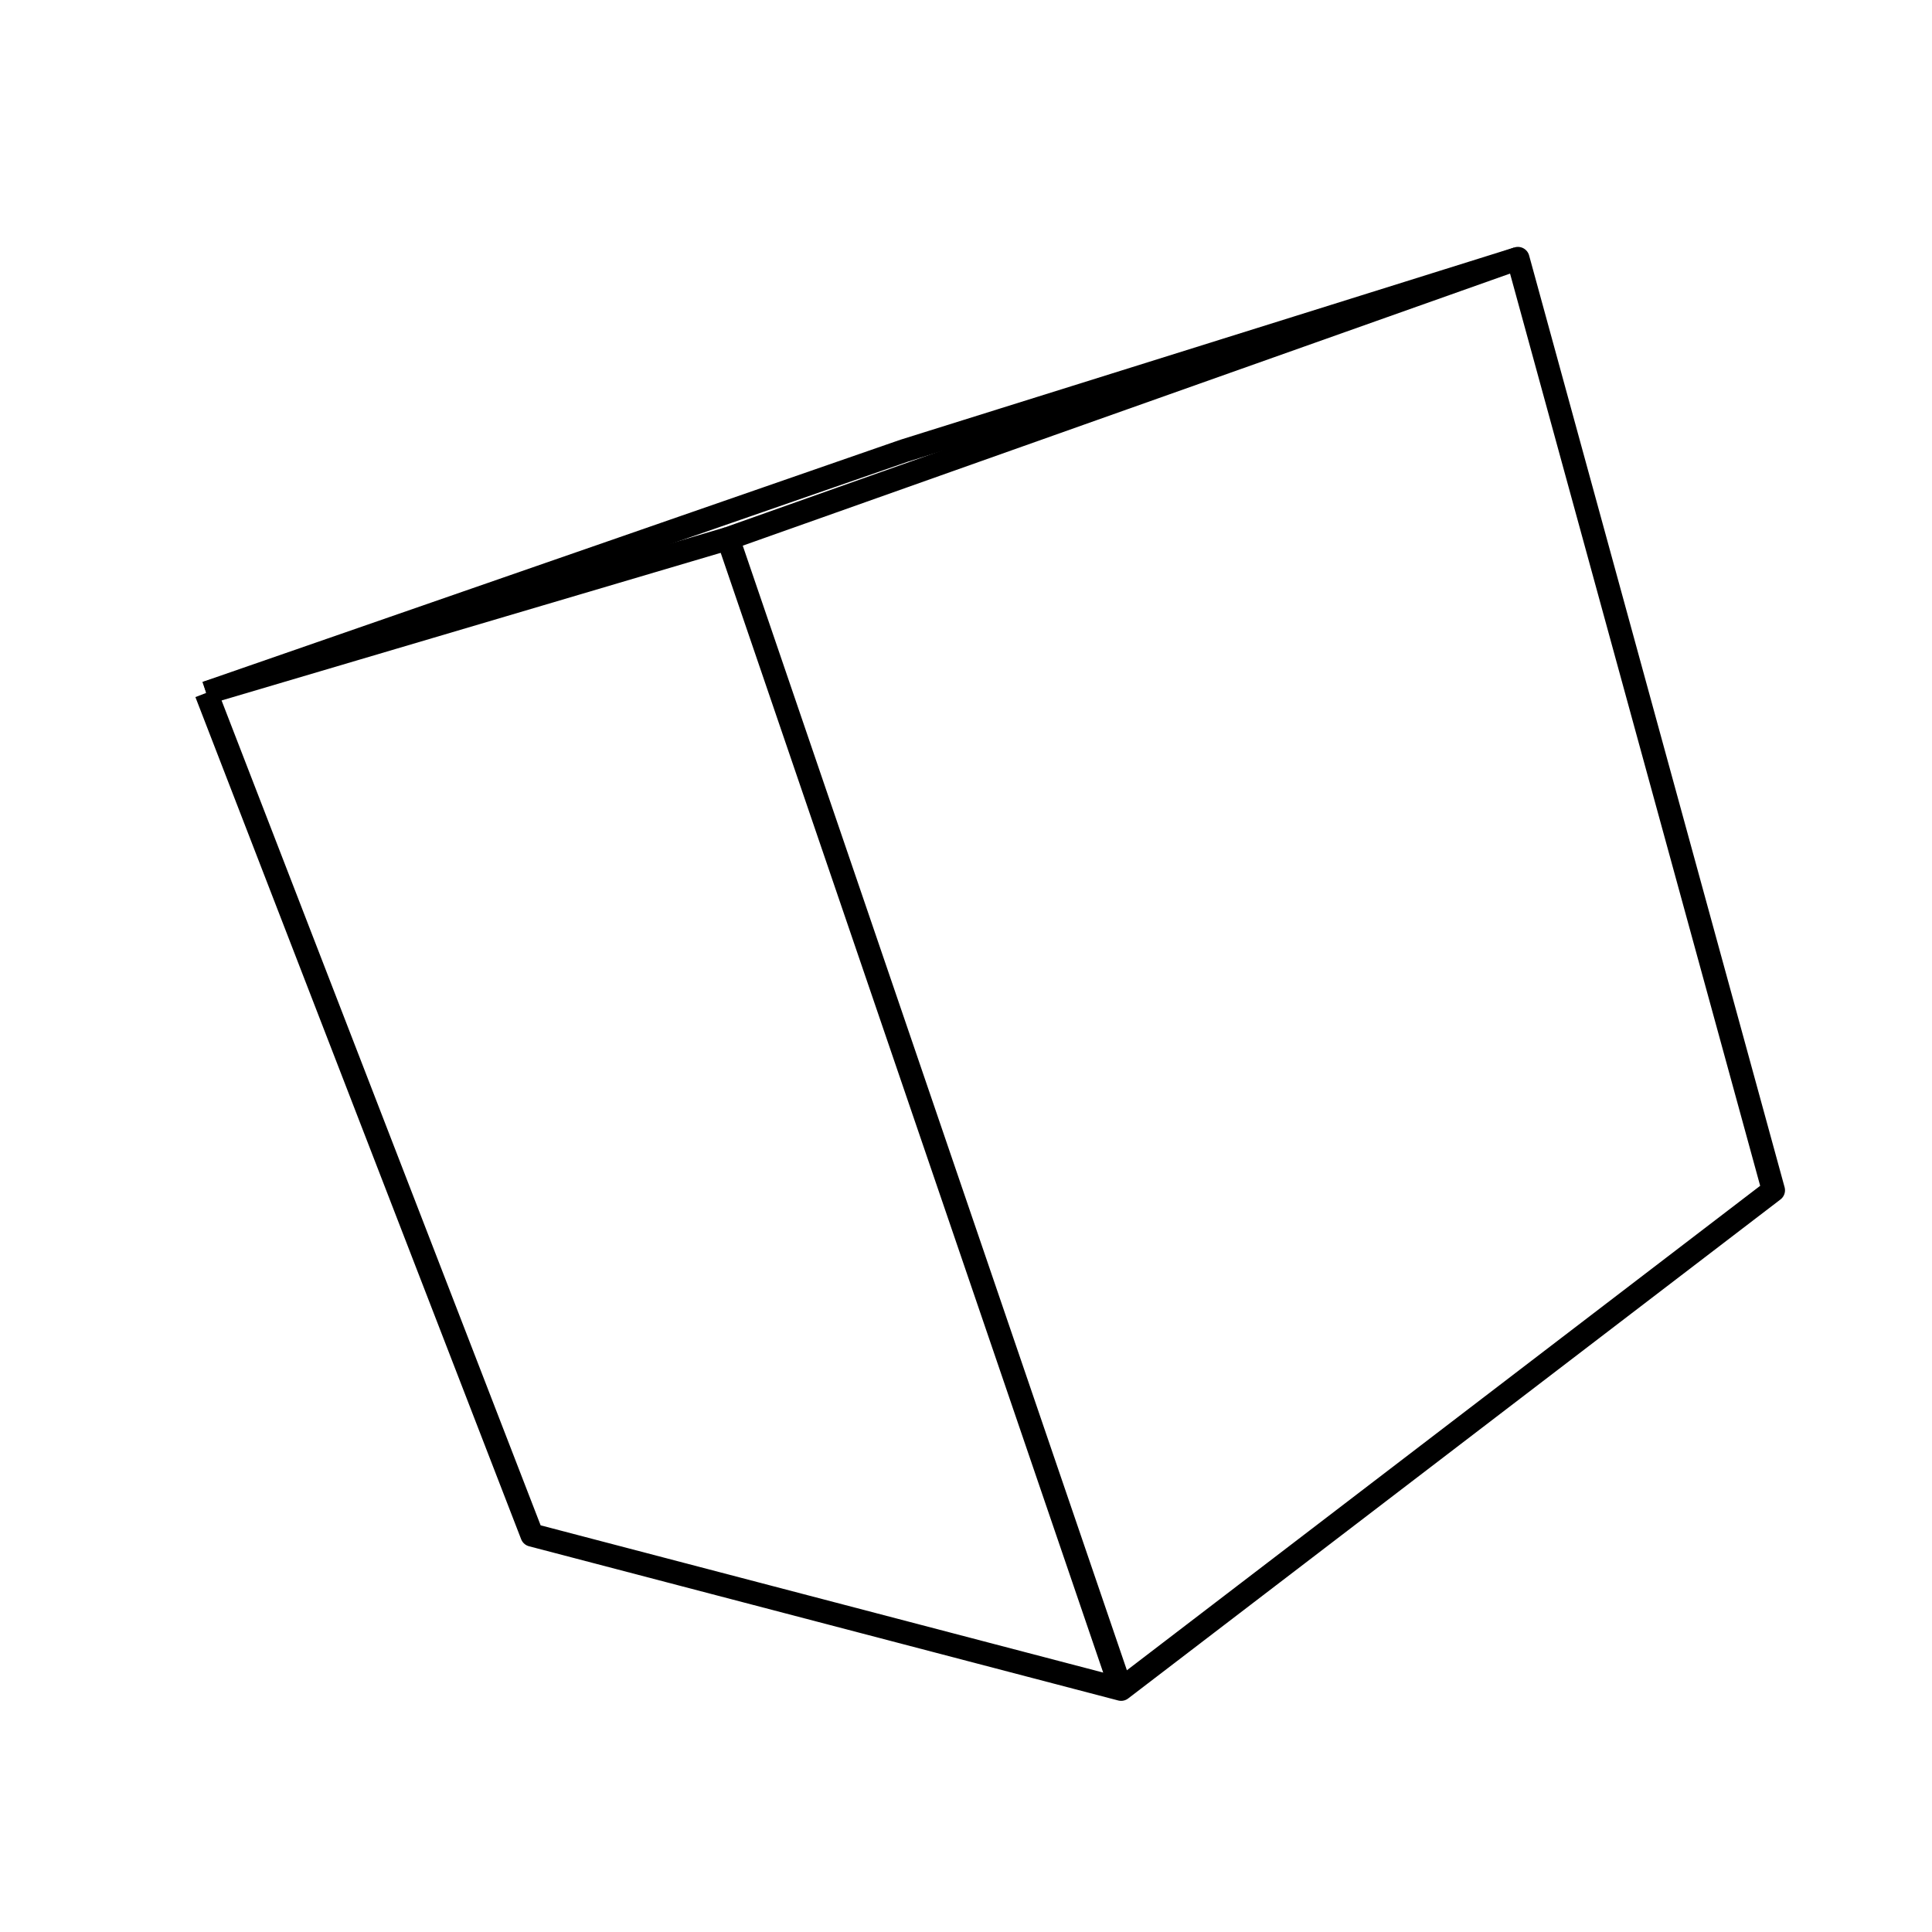 <?xml version='1.0' encoding='ascii'?>
<svg xmlns="http://www.w3.org/2000/svg" version="1.1" width="250" height="250">
    <g id="ViewLayer_LineSet" xmlns:inkscape="http://www.inkscape.org/namespaces/inkscape" inkscape:groupmode="lineset" inkscape:label="ViewLayer_LineSet">
        <g xmlns:inkscape="http://www.inkscape.org/namespaces/inkscape" inkscape:groupmode="layer" id="strokes" inkscape:label="strokes">
            <path fill="none" stroke-width="3.0" stroke-linecap="butt" stroke-opacity="1.0" stroke="rgb(0, 0, 0)" stroke-linejoin="round" d=" M 26.685, 89.663 30.292, 98.990 33.900, 108.316 37.507, 117.643 41.115, 126.970 44.723, 136.296 48.330, 145.623 51.938, 154.949 55.545, 164.276 59.153, 173.603 62.760, 182.929 66.368, 192.256 68.835, 198.634 78.509, 201.166 88.183, 203.698 97.857, 206.230 107.531, 208.762 117.205, 211.294 126.879, 213.827 136.553, 216.359 145.074, 218.589 153.017, 212.513 160.959, 206.437 168.902, 200.362 176.844, 194.286 184.787, 188.210 192.729, 182.134 200.672, 176.058 208.614, 169.982 216.557, 163.906 224.499, 157.830 229.479, 154.021 226.835, 144.376 224.191, 134.732 221.546, 125.088 218.902, 115.444 216.258, 105.800 213.613, 96.156 210.969, 86.512 208.325, 76.868 205.681, 67.224 203.036, 57.580 200.392, 47.936 197.748, 38.292 196.419, 33.448 186.876, 36.436 177.334, 39.425 167.791, 42.414 158.248, 45.402 148.705, 48.391 139.162, 51.380 129.619, 54.368 120.076, 57.357 117.006, 58.319 107.559, 61.597 98.111, 64.876 88.664, 68.154 79.217, 71.433 69.769, 74.711 60.322, 77.990 50.875, 81.268 41.428, 84.547 31.980, 87.825 26.685, 89.663 " />
            <path fill="none" stroke-width="3.0" stroke-linecap="butt" stroke-opacity="1.0" stroke="rgb(0, 0, 0)" stroke-linejoin="round" d=" M 26.685, 89.663 36.274, 86.827 45.864, 83.990 55.453, 81.154 65.042, 78.318 74.632, 75.482 84.221, 72.645 94.213, 69.690 " />
            <path fill="none" stroke-width="3.0" stroke-linecap="butt" stroke-opacity="1.0" stroke="rgb(0, 0, 0)" stroke-linejoin="round" d=" M 145.074, 218.589 141.842, 209.126 138.610, 199.663 135.377, 190.200 132.145, 180.737 128.912, 171.273 125.680, 161.810 122.447, 152.347 119.215, 142.884 115.983, 133.421 112.750, 123.958 109.518, 114.494 106.285, 105.031 103.053, 95.568 99.821, 86.105 96.588, 76.642 94.213, 69.690 103.638, 66.348 113.063, 63.006 122.488, 59.663 131.913, 56.321 141.338, 52.979 150.763, 49.637 160.188, 46.295 169.613, 42.953 179.038, 39.611 188.463, 36.269 196.419, 33.448 " />
        </g>
    </g>
</svg>
